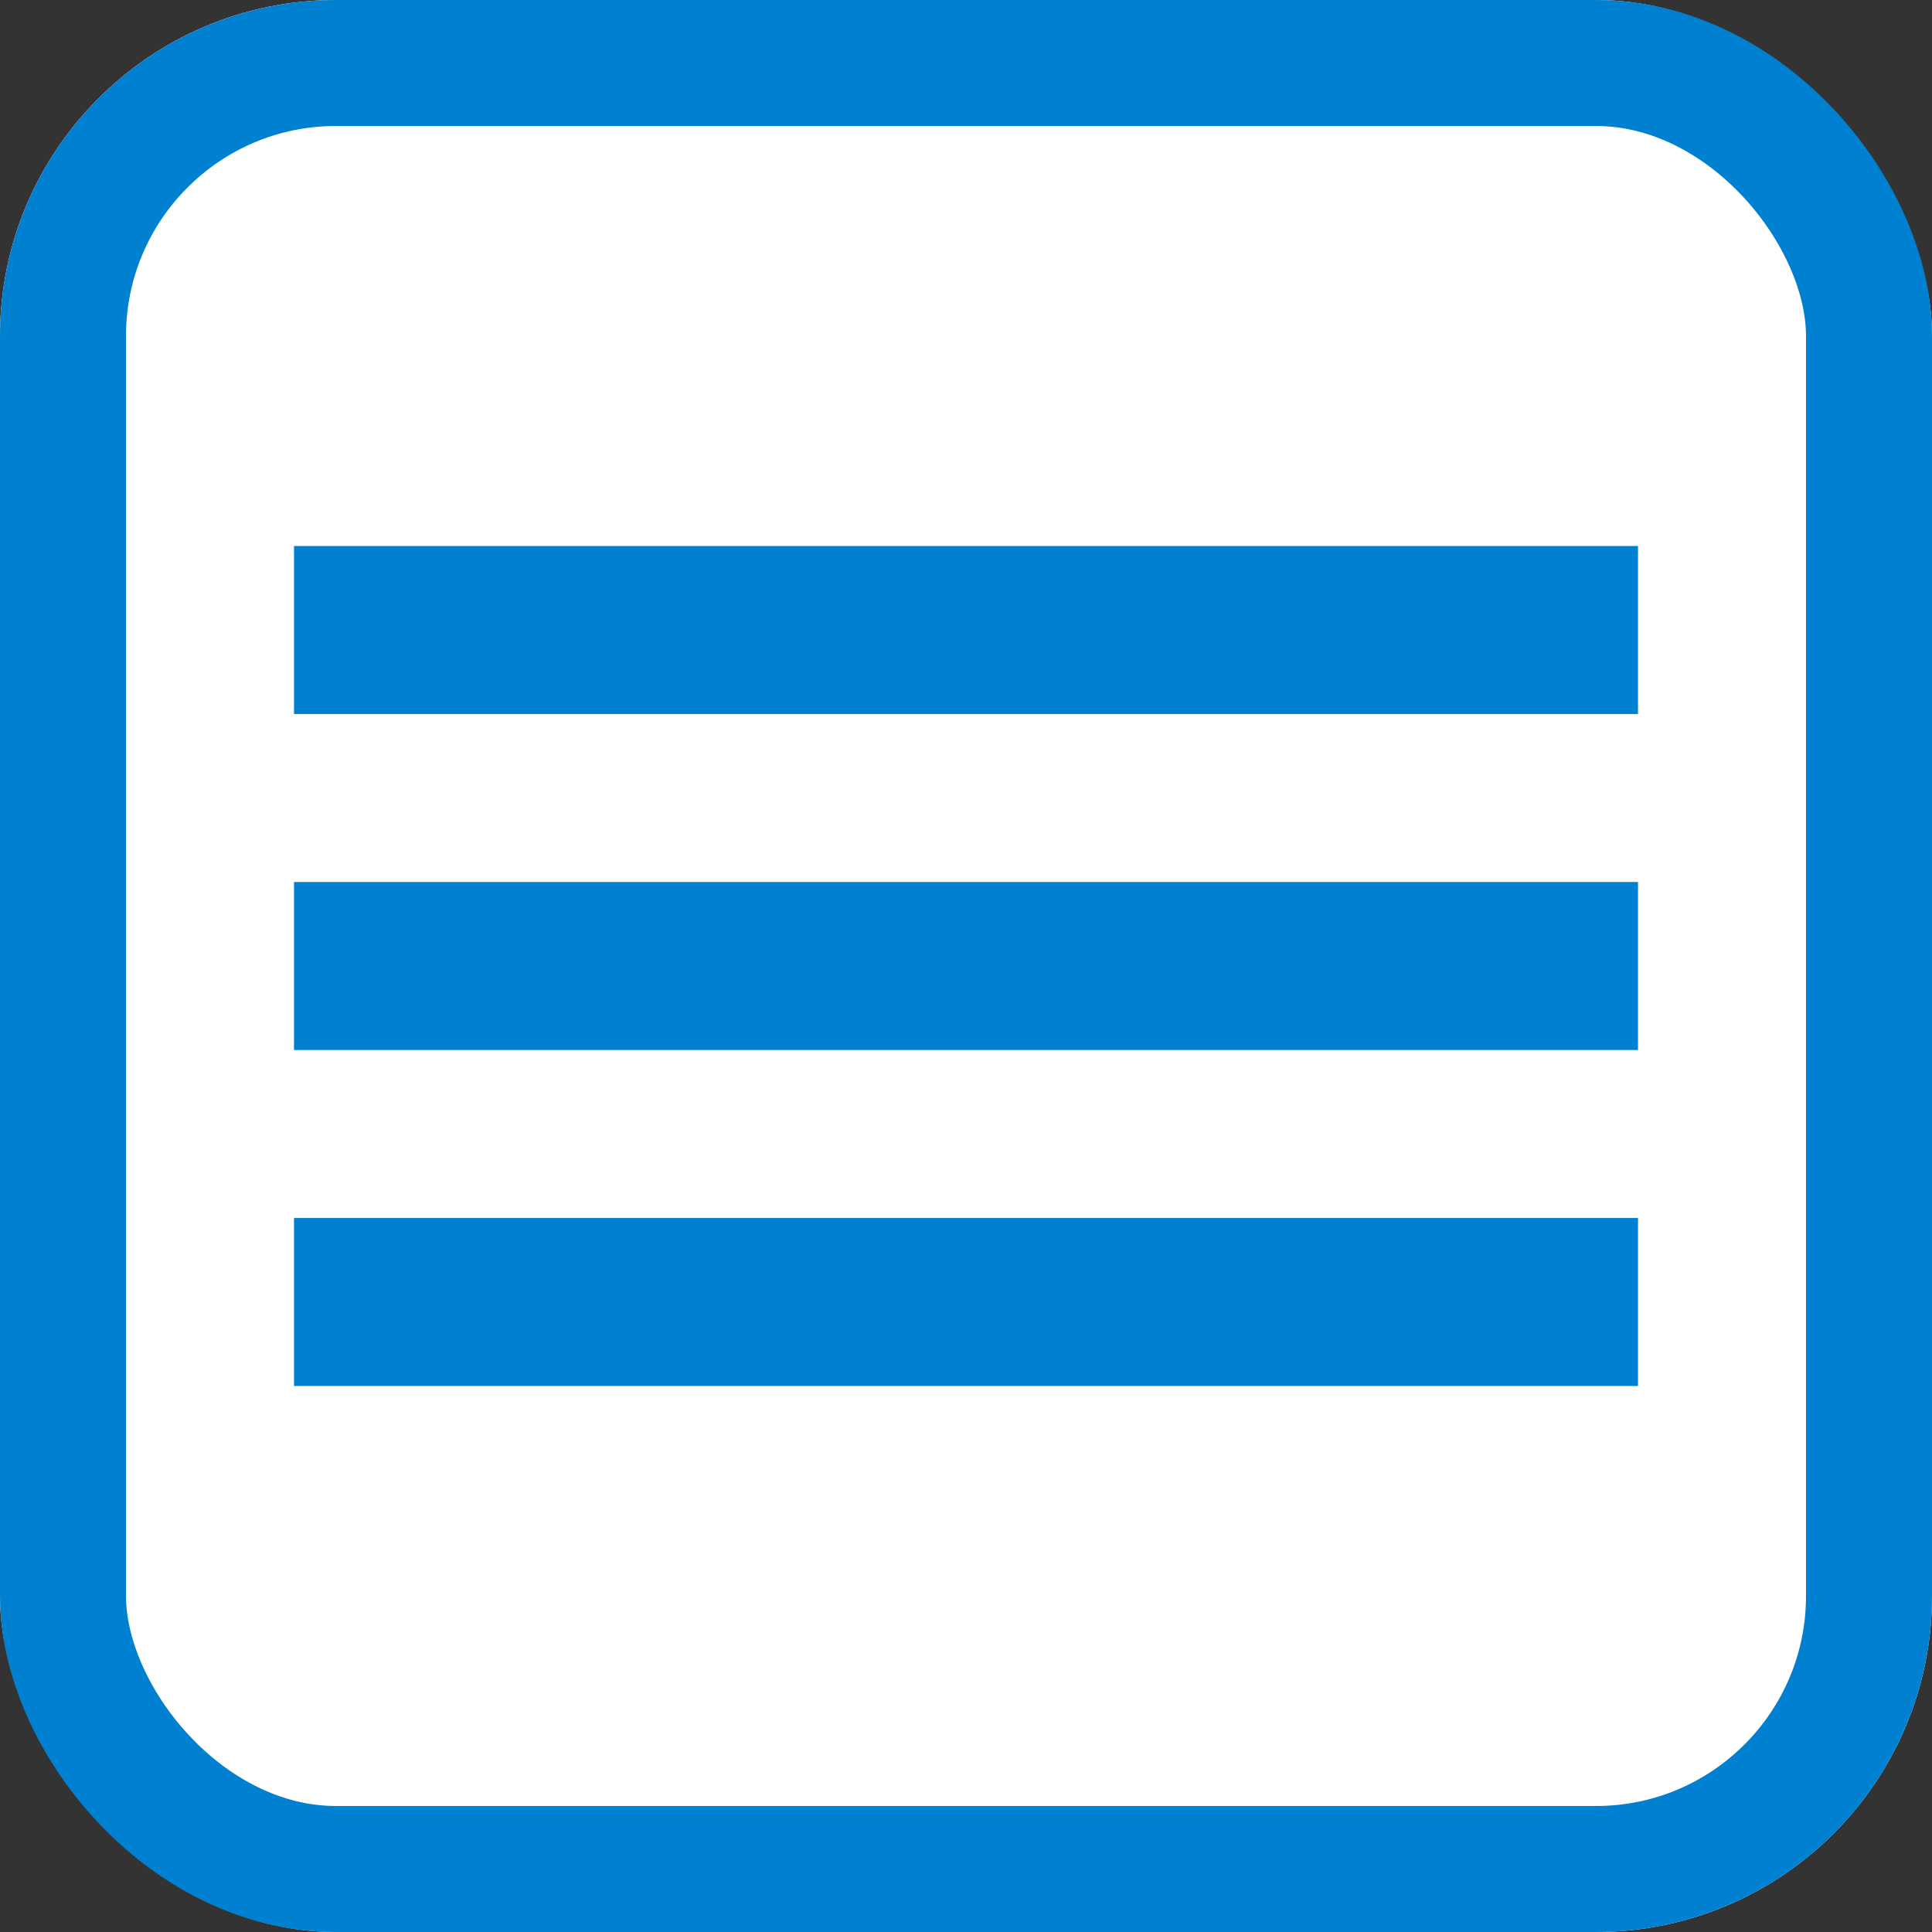 <svg xmlns="http://www.w3.org/2000/svg" width="46" height="46" viewBox="0 0 46 46">
  <rect x="0" y="0" width="46" height="46" fill="#333333" stroke="none"/>
  <g id="Grupo_955" data-name="Grupo 955" transform="translate(0 -0.437)">
    <g id="Rectángulo_7" data-name="Rectángulo 7" transform="translate(0 0.437)" fill="#fff" stroke="#0080d0" stroke-width="3">
      <rect width="46" height="46" rx="8" stroke="none"/>
      <rect x="1.5" y="1.5" width="43" height="43" rx="6.5" fill="none"/>
    </g>
    <g id="Grupo_809" data-name="Grupo 809" transform="translate(7 15)">
      <line id="Línea_37" data-name="Línea 37" x2="32" transform="translate(0 0.437)" fill="none" stroke="#0080d0" stroke-width="4"/>
      <line id="Línea_38" data-name="Línea 38" x2="32" transform="translate(0 8.437)" fill="none" stroke="#0080d0" stroke-width="4"/>
      <line id="Línea_39" data-name="Línea 39" x2="32" transform="translate(0 16.437)" fill="none" stroke="#0080d0" stroke-width="4"/>
    </g>
  </g>
</svg>
